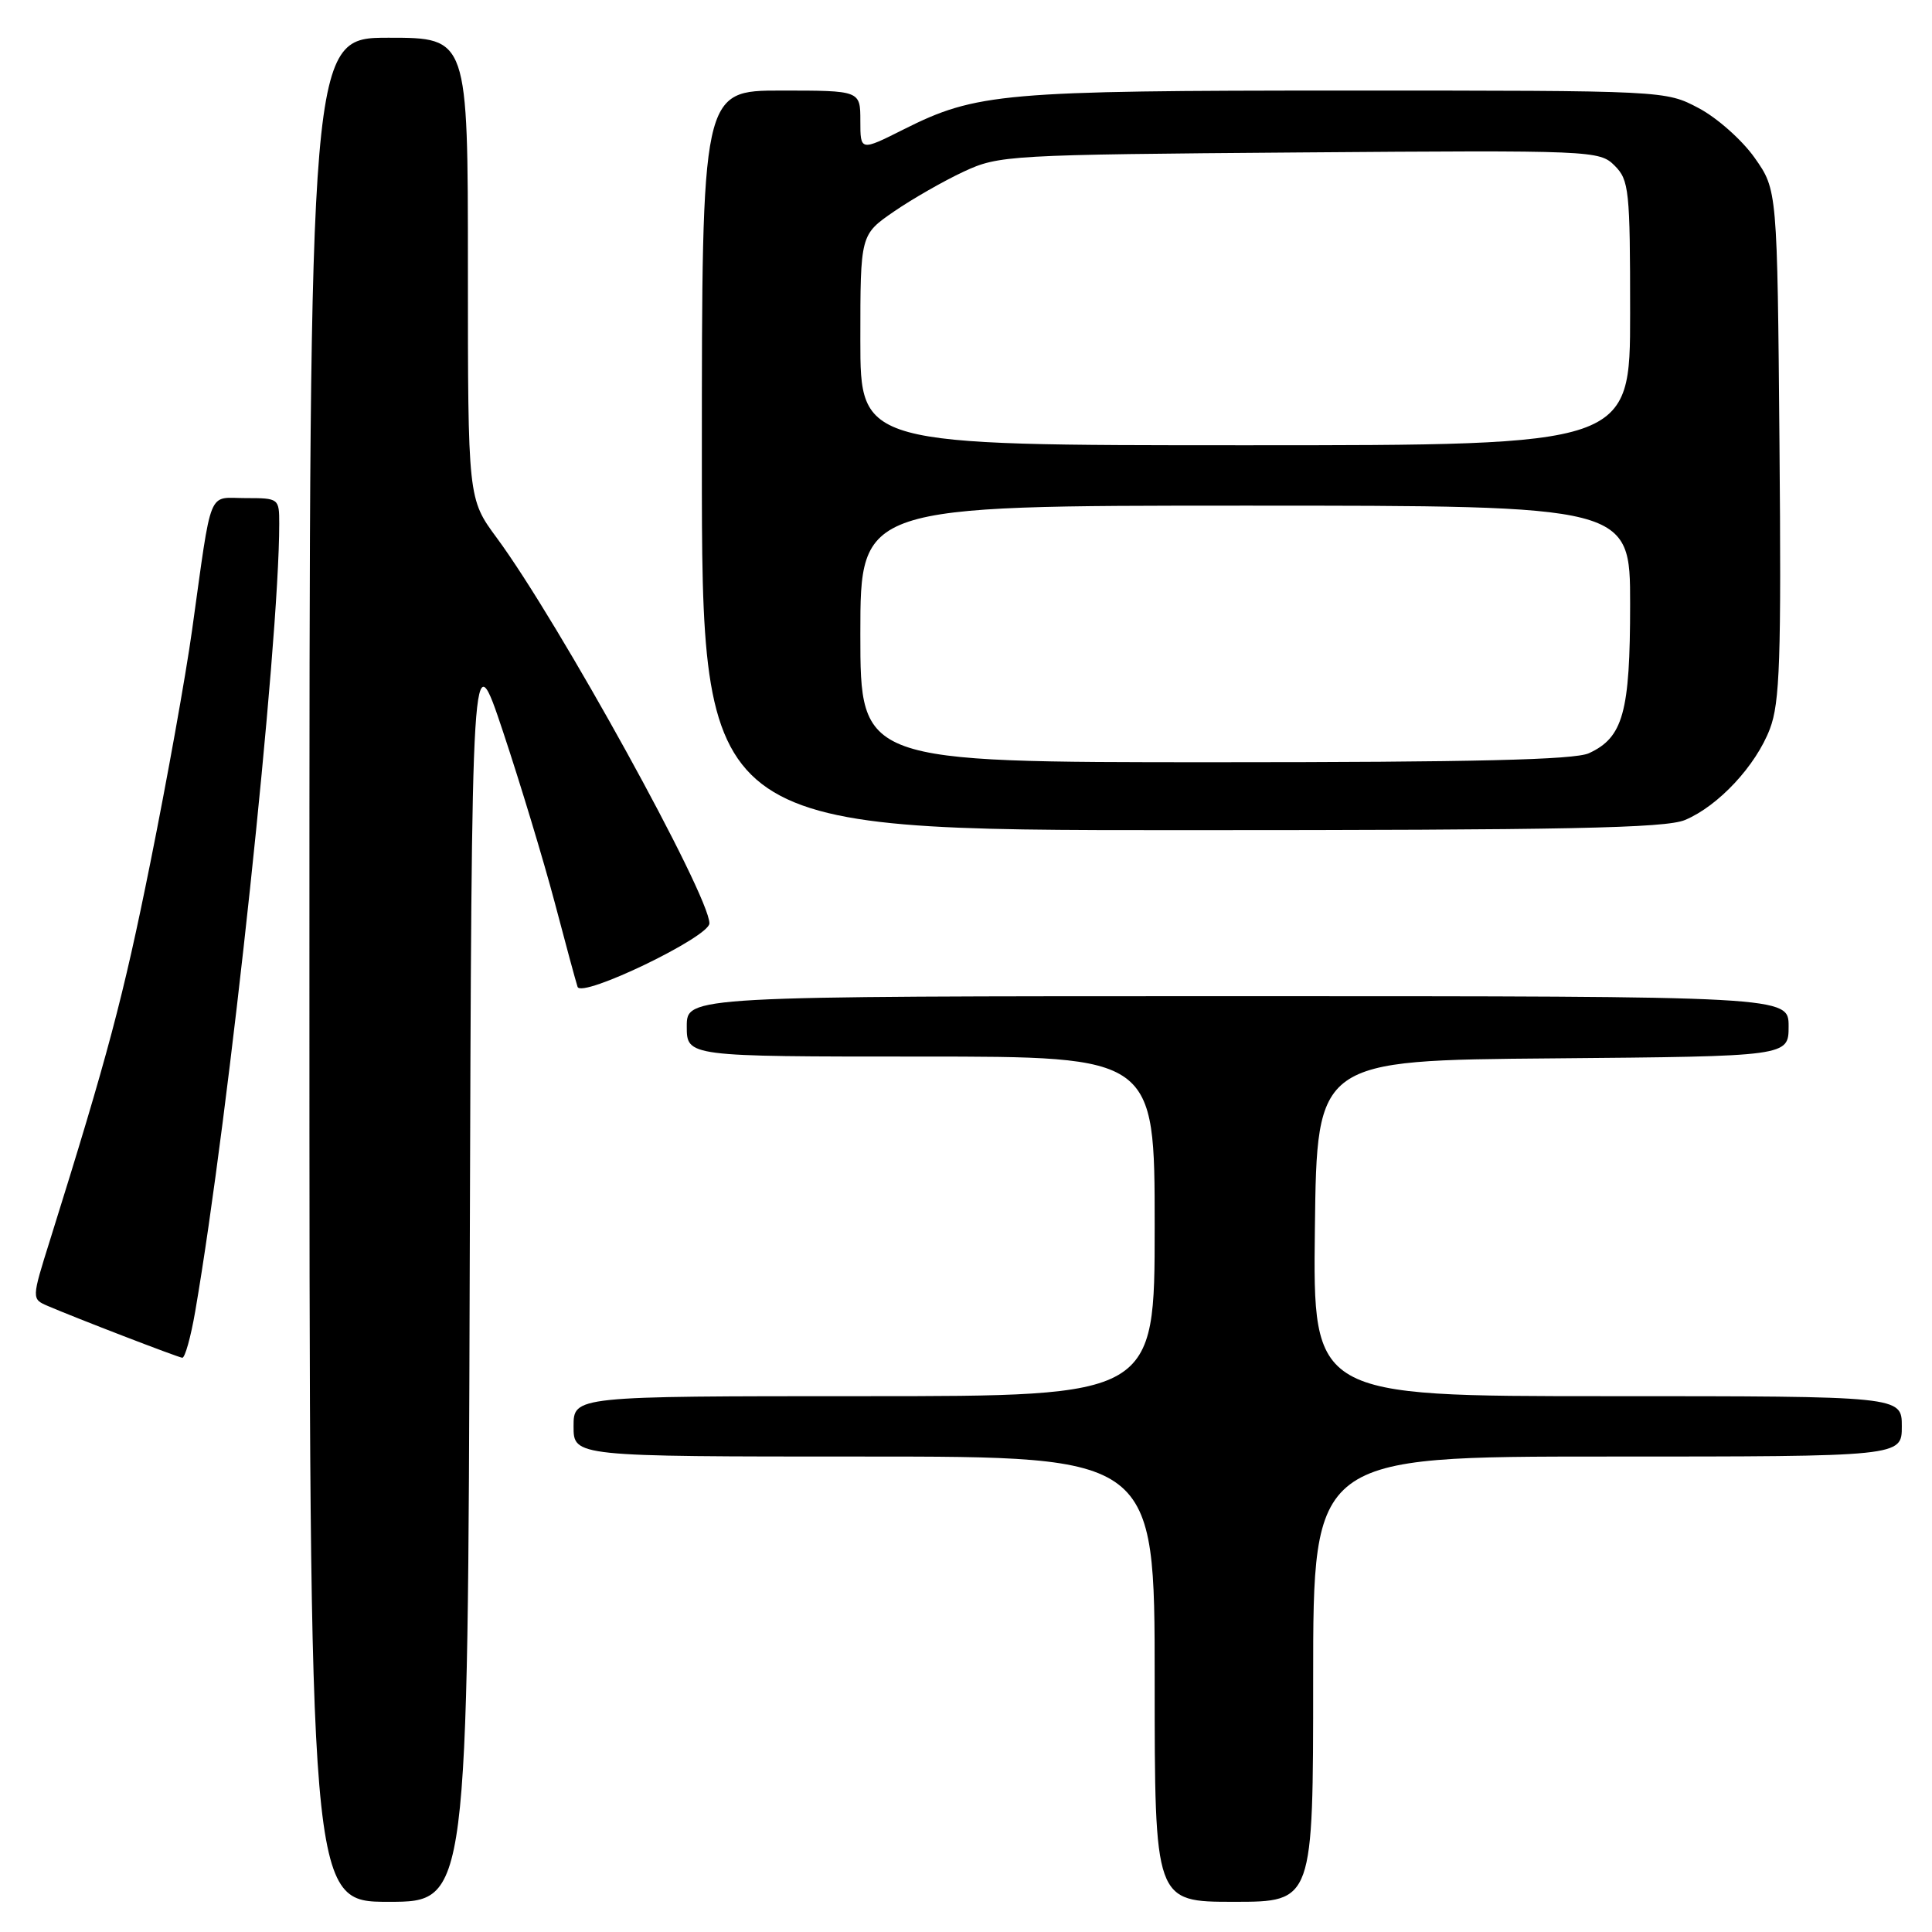 <?xml version="1.0" encoding="UTF-8" standalone="no"?>
<!DOCTYPE svg PUBLIC "-//W3C//DTD SVG 1.1//EN" "http://www.w3.org/Graphics/SVG/1.1/DTD/svg11.dtd" >
<svg xmlns="http://www.w3.org/2000/svg" xmlns:xlink="http://www.w3.org/1999/xlink" version="1.1" viewBox="0 0 256 256">
 <g >
 <path fill="currentColor"
d=" M 62.24 168.25 C 62.50 84.50 62.50 84.50 66.67 97.00 C 68.96 103.88 72.02 114.00 73.48 119.50 C 74.93 125.00 76.30 130.07 76.53 130.76 C 77.04 132.32 94.00 124.16 94.00 122.35 C 94.00 118.61 74.01 82.37 65.84 71.29 C 62.00 66.09 62.00 66.09 62.00 35.54 C 62.00 5.00 62.00 5.00 51.50 5.00 C 41.00 5.00 41.00 5.00 41.00 128.50 C 41.00 252.00 41.00 252.00 51.49 252.00 C 61.99 252.00 61.99 252.00 62.24 168.25 Z  M 174.00 222.50 C 174.00 193.00 174.00 193.00 213.00 193.00 C 252.00 193.00 252.00 193.00 252.00 189.00 C 252.00 185.00 252.00 185.00 212.98 185.00 C 173.96 185.00 173.96 185.00 174.23 162.75 C 174.50 140.50 174.50 140.50 205.75 140.24 C 237.00 139.97 237.00 139.97 237.00 135.99 C 237.00 132.00 237.00 132.00 164.00 132.00 C 91.00 132.00 91.00 132.00 91.00 136.00 C 91.00 140.00 91.00 140.00 122.00 140.00 C 153.00 140.00 153.00 140.00 153.00 162.50 C 153.00 185.00 153.00 185.00 114.50 185.00 C 76.00 185.00 76.00 185.00 76.00 189.00 C 76.00 193.00 76.00 193.00 114.50 193.00 C 153.00 193.00 153.00 193.00 153.00 222.50 C 153.00 252.00 153.00 252.00 163.50 252.00 C 174.00 252.00 174.00 252.00 174.00 222.50 Z  M 25.87 173.75 C 30.38 147.56 37.00 85.49 37.00 69.39 C 37.00 66.04 36.94 66.00 32.55 66.00 C 27.44 66.00 28.14 64.27 25.45 83.50 C 24.61 89.55 22.12 103.40 19.93 114.27 C 16.32 132.21 14.30 139.81 6.63 164.31 C 4.18 172.12 4.18 172.12 6.34 173.05 C 10.01 174.63 23.46 179.81 24.15 179.91 C 24.50 179.96 25.28 177.19 25.87 173.75 Z  M 223.28 108.65 C 227.70 106.79 232.66 101.47 234.52 96.58 C 235.84 93.12 236.04 87.38 235.79 58.83 C 235.50 25.17 235.50 25.17 232.50 20.91 C 230.85 18.57 227.52 15.61 225.09 14.33 C 220.69 12.00 220.69 12.00 178.39 12.00 C 132.87 12.00 129.37 12.31 119.75 17.14 C 114.00 20.03 114.00 20.03 114.00 16.01 C 114.00 12.00 114.00 12.00 103.50 12.00 C 93.00 12.00 93.00 12.00 93.00 61.00 C 93.00 110.00 93.00 110.00 156.53 110.00 C 207.67 110.00 220.69 109.74 223.28 108.65 Z  M 114.00 84.00 C 114.00 67.00 114.00 67.00 165.00 67.00 C 216.00 67.00 216.00 67.00 216.00 80.05 C 216.00 94.39 215.07 97.73 210.53 99.81 C 208.61 100.68 195.23 101.00 160.95 101.00 C 114.00 101.00 114.00 101.00 114.00 84.00 Z  M 114.00 45.05 C 114.00 31.10 114.00 31.10 118.45 28.03 C 120.90 26.35 125.06 23.97 127.70 22.74 C 132.37 20.57 133.58 20.50 172.20 20.20 C 211.11 19.90 211.94 19.94 213.95 21.95 C 215.86 23.86 216.00 25.18 216.00 41.50 C 216.00 59.00 216.00 59.00 165.00 59.00 C 114.00 59.00 114.00 59.00 114.00 45.05 Z "/>
</g>
</svg>